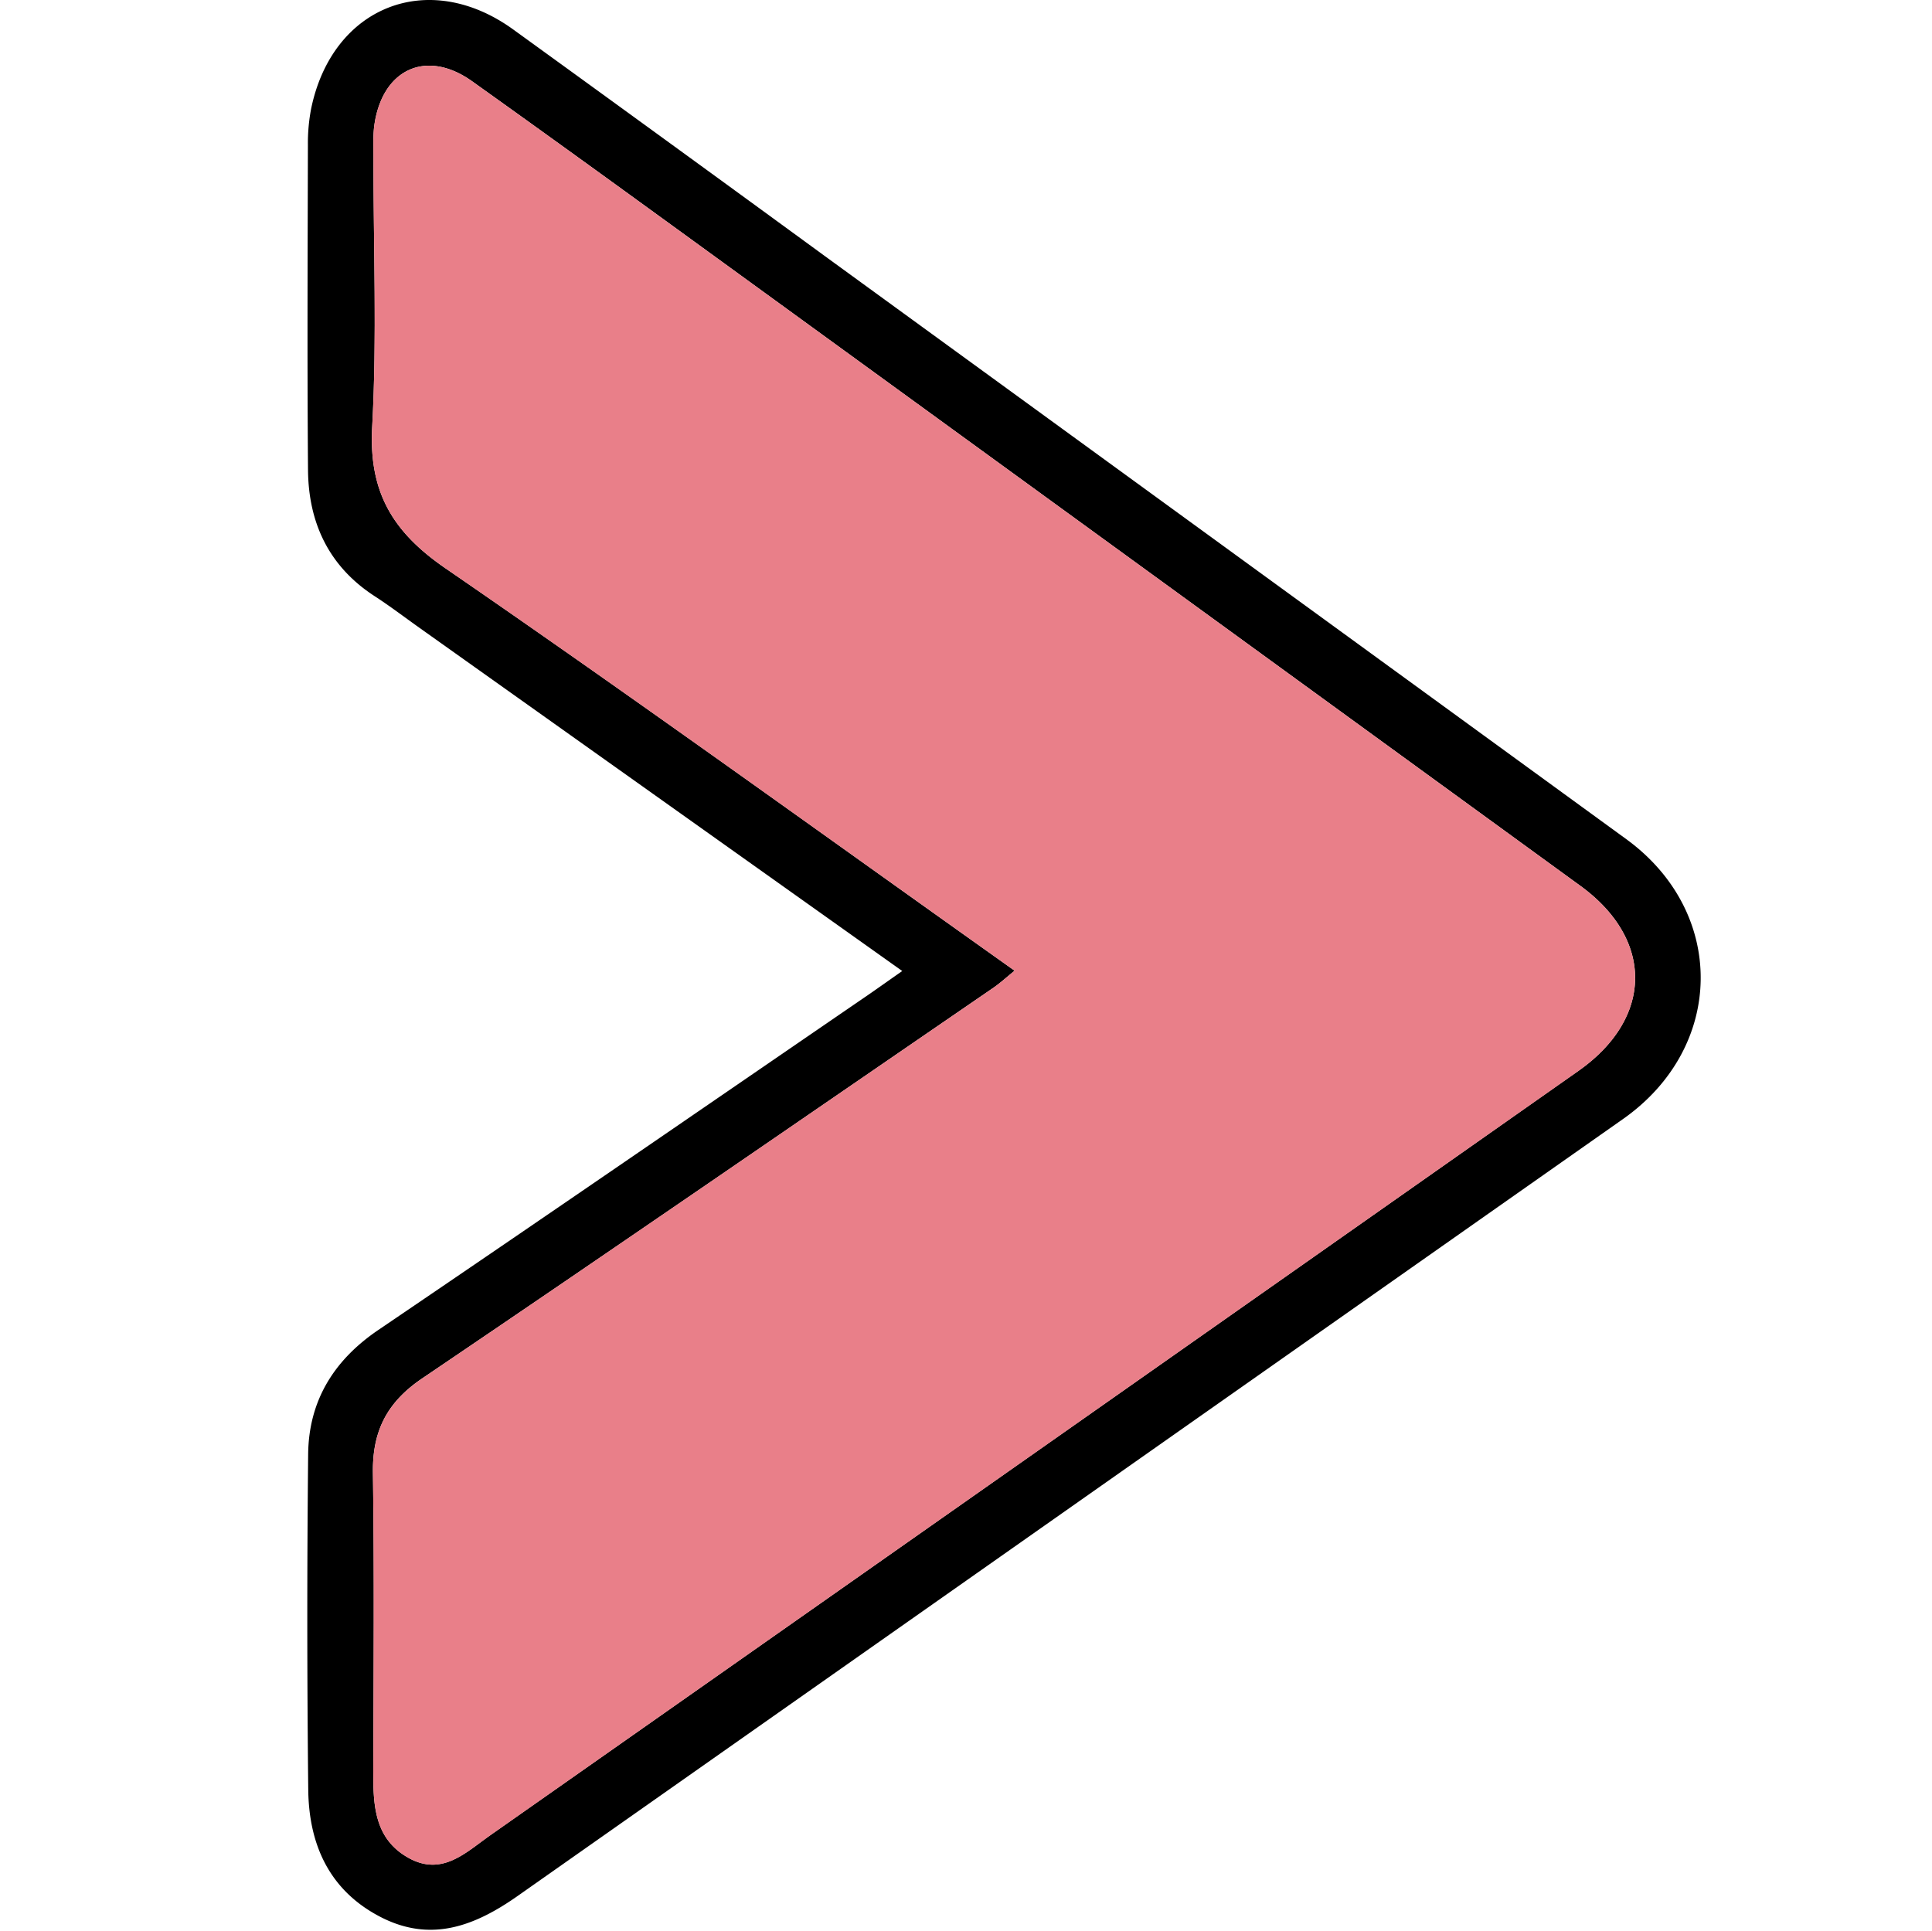 <svg id="Layer_1" data-name="Layer 1" xmlns="http://www.w3.org/2000/svg" viewBox="0 0 1865.38 1864.28"><defs><style>.cls-1{fill:#e97f89;}</style></defs><title>leftArtboard 2</title><path d="M871.14,937.64,404.74,606.06c-14.33-10.19-28.35-20.86-43.09-30.43-44.26-28.75-63.86-70.91-64.26-122-.84-104.49-.34-209-.11-313.47a177.15,177.15,0,0,1,3.09-35C320.71,5.91,413.79-30.71,495.6,28.52Q648,138.83,799.88,249.81,1185.07,530,1570.21,810.32c97.16,70.8,95.44,200.95-3.16,270.25q-533.44,374.9-1066.79,749.91c-42.19,29.73-84.88,45.93-134,20-48.82-25.76-68.08-70-68.64-122.34q-1.77-162-.09-324c.58-51.4,24.64-90.66,67.92-120,158-107.17,315.23-215.49,472.74-323.4C848.59,953.56,858.87,946.23,871.14,937.64Zm108.47-.31c-7.92,6.42-13.89,12-20.54,16.53-183.7,126-367.1,252.42-551.58,377.26-33.94,23-48,50.83-47.43,91,1.4,96.26.63,192.55.35,288.83-.09,32.58,1.28,64.76,33.91,83s55.58-5.33,79.13-21.86q525.39-368.81,1050.52-738c72.28-50.8,73.15-126.89,2-178.65Q1126.44,564.75,726.72,274.25c-90.13-65.5-180.19-131.11-270.91-195.79C412,47.23,369.68,66.35,361.59,119.83c-1.56,10.37-1,21.09-1,31.64-.07,86.89,3.49,174-1.22,260.59-3.41,62.51,19.19,101.29,70.59,136.61C614.33,675.4,795.61,806.68,979.61,937.33Z"/><path class="cls-1" d="M979.61,937.33c-184-130.65-365.28-261.93-549.69-388.66-51.4-35.32-74-74.1-70.59-136.61,4.71-86.63,1.15-173.7,1.22-260.59,0-10.55-.52-21.27,1-31.64,8.09-53.48,50.43-72.6,94.22-41.37,90.72,64.68,180.78,130.29,270.91,195.79Q1126.44,564.76,1526,855.5c71.13,51.76,70.26,127.85-2,178.65q-525.17,369.13-1050.52,738C449.9,1788.68,427,1812.3,394.32,1794s-34-50.46-33.91-83c.28-96.28,1-192.57-.35-288.83-.59-40.19,13.49-68.06,47.43-91C592,1206.28,775.37,1079.84,959.07,953.86,965.72,949.3,971.69,943.75,979.61,937.33Z"/></svg>